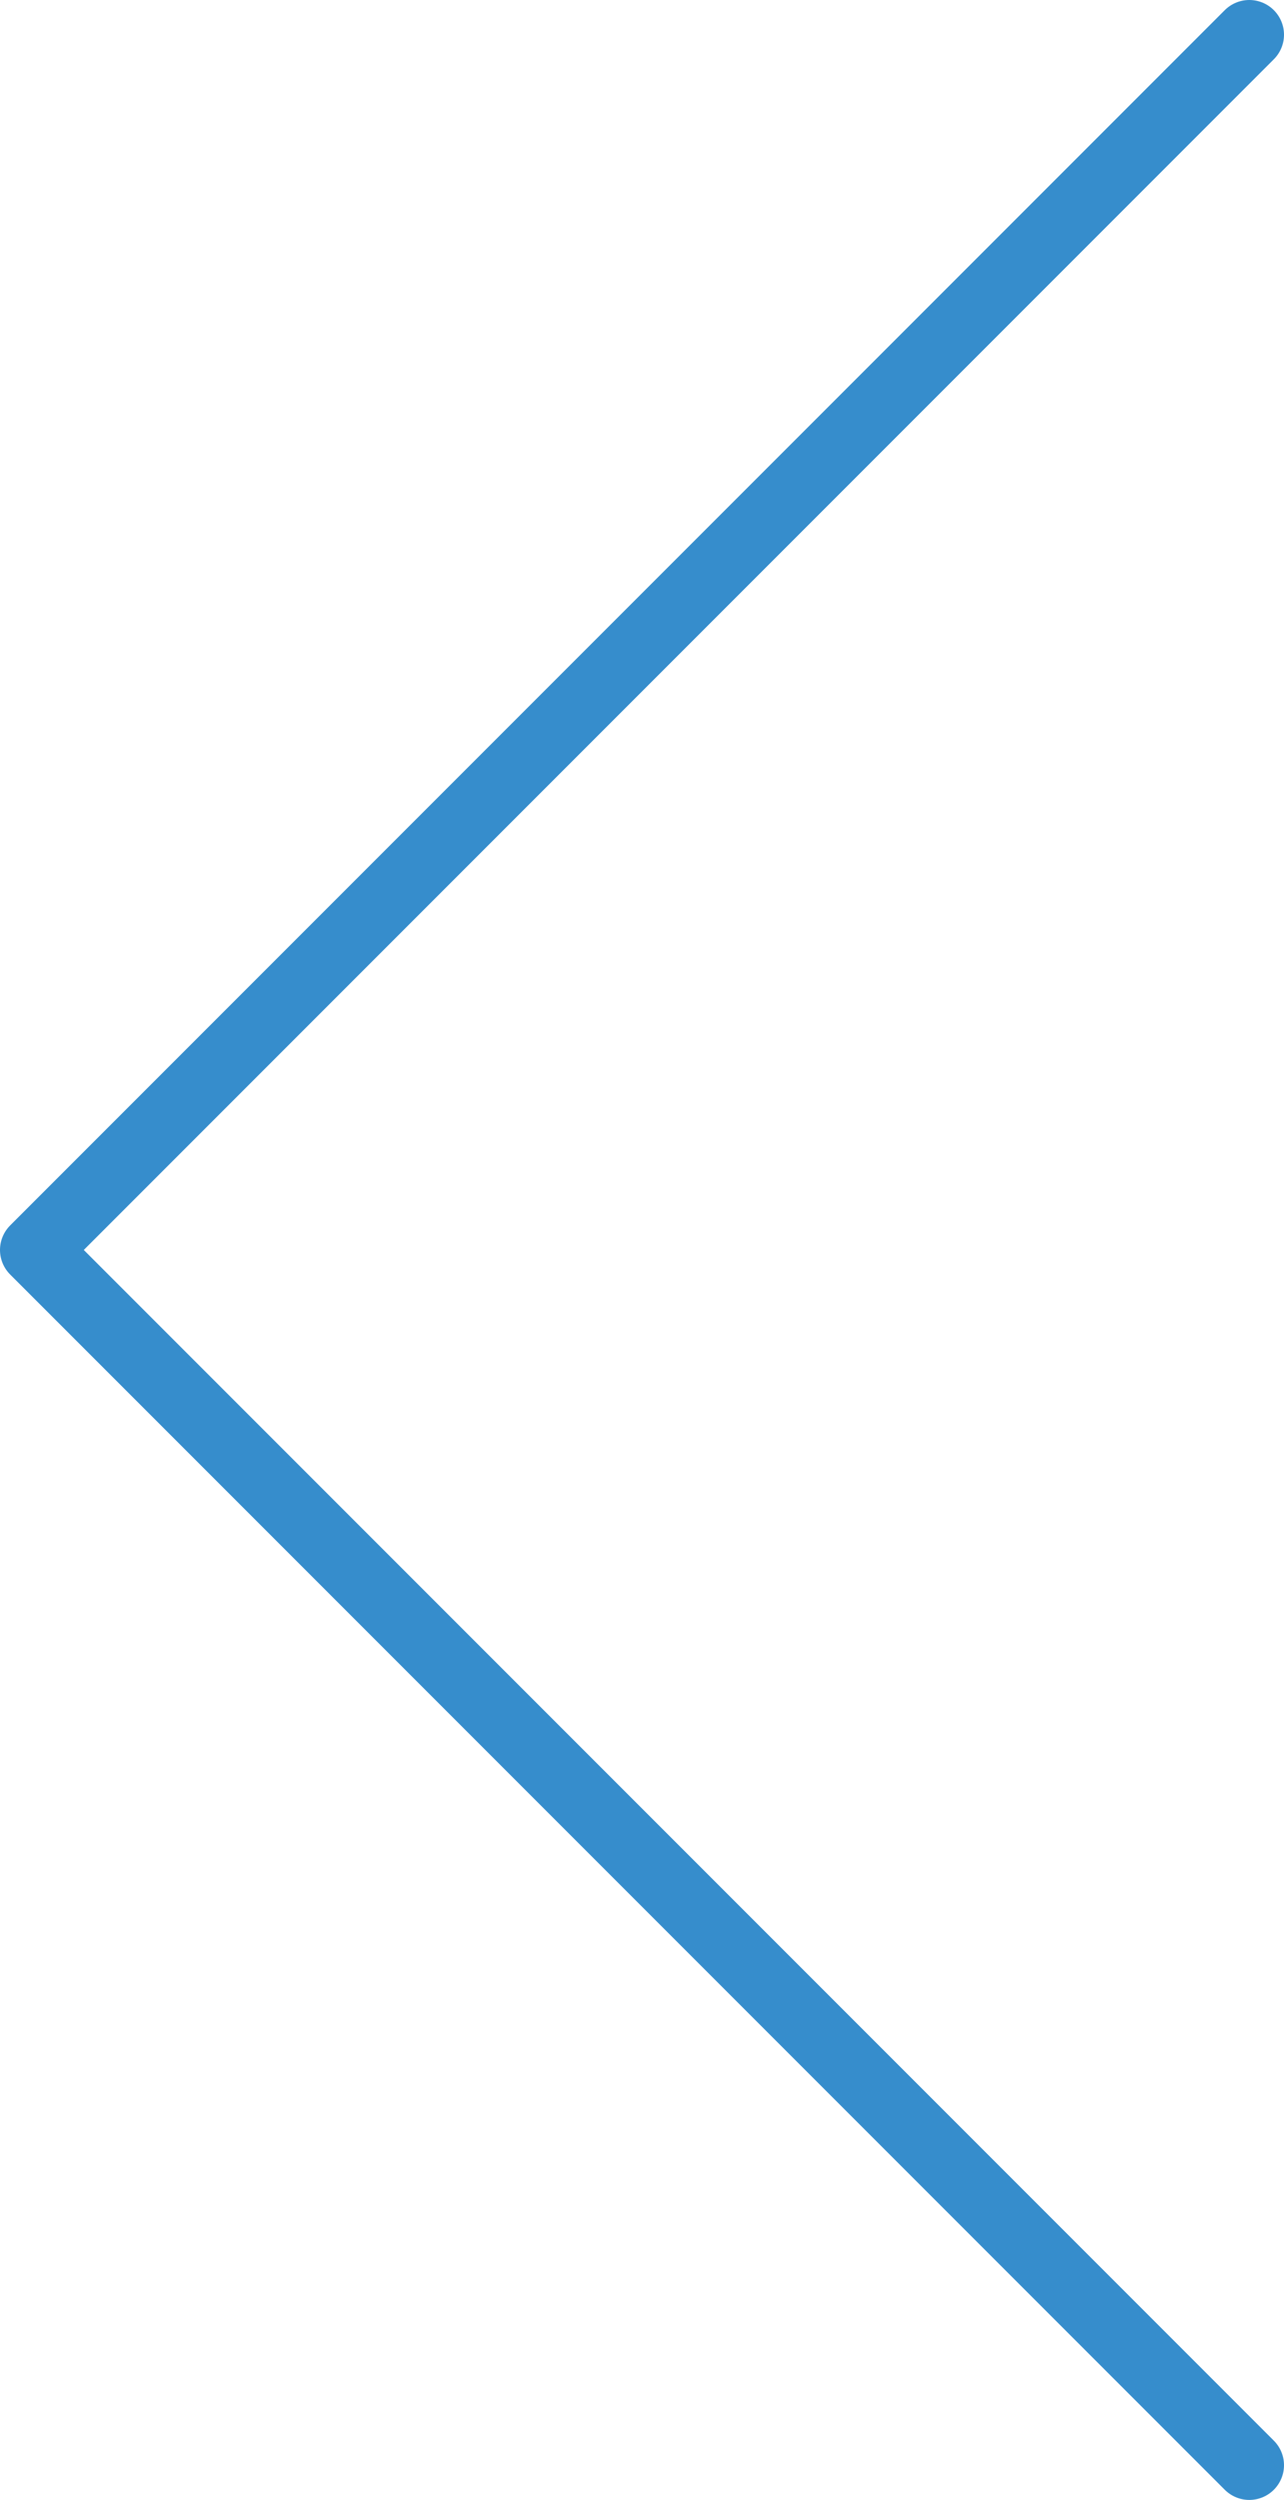 <svg width="37" height="72" viewBox="0 0 37 72" fill="none" xmlns="http://www.w3.org/2000/svg">
<path d="M36 1L1 36L36 71" stroke="#368DCC" stroke-width="2" stroke-linecap="round" stroke-linejoin="round"/>
</svg>

